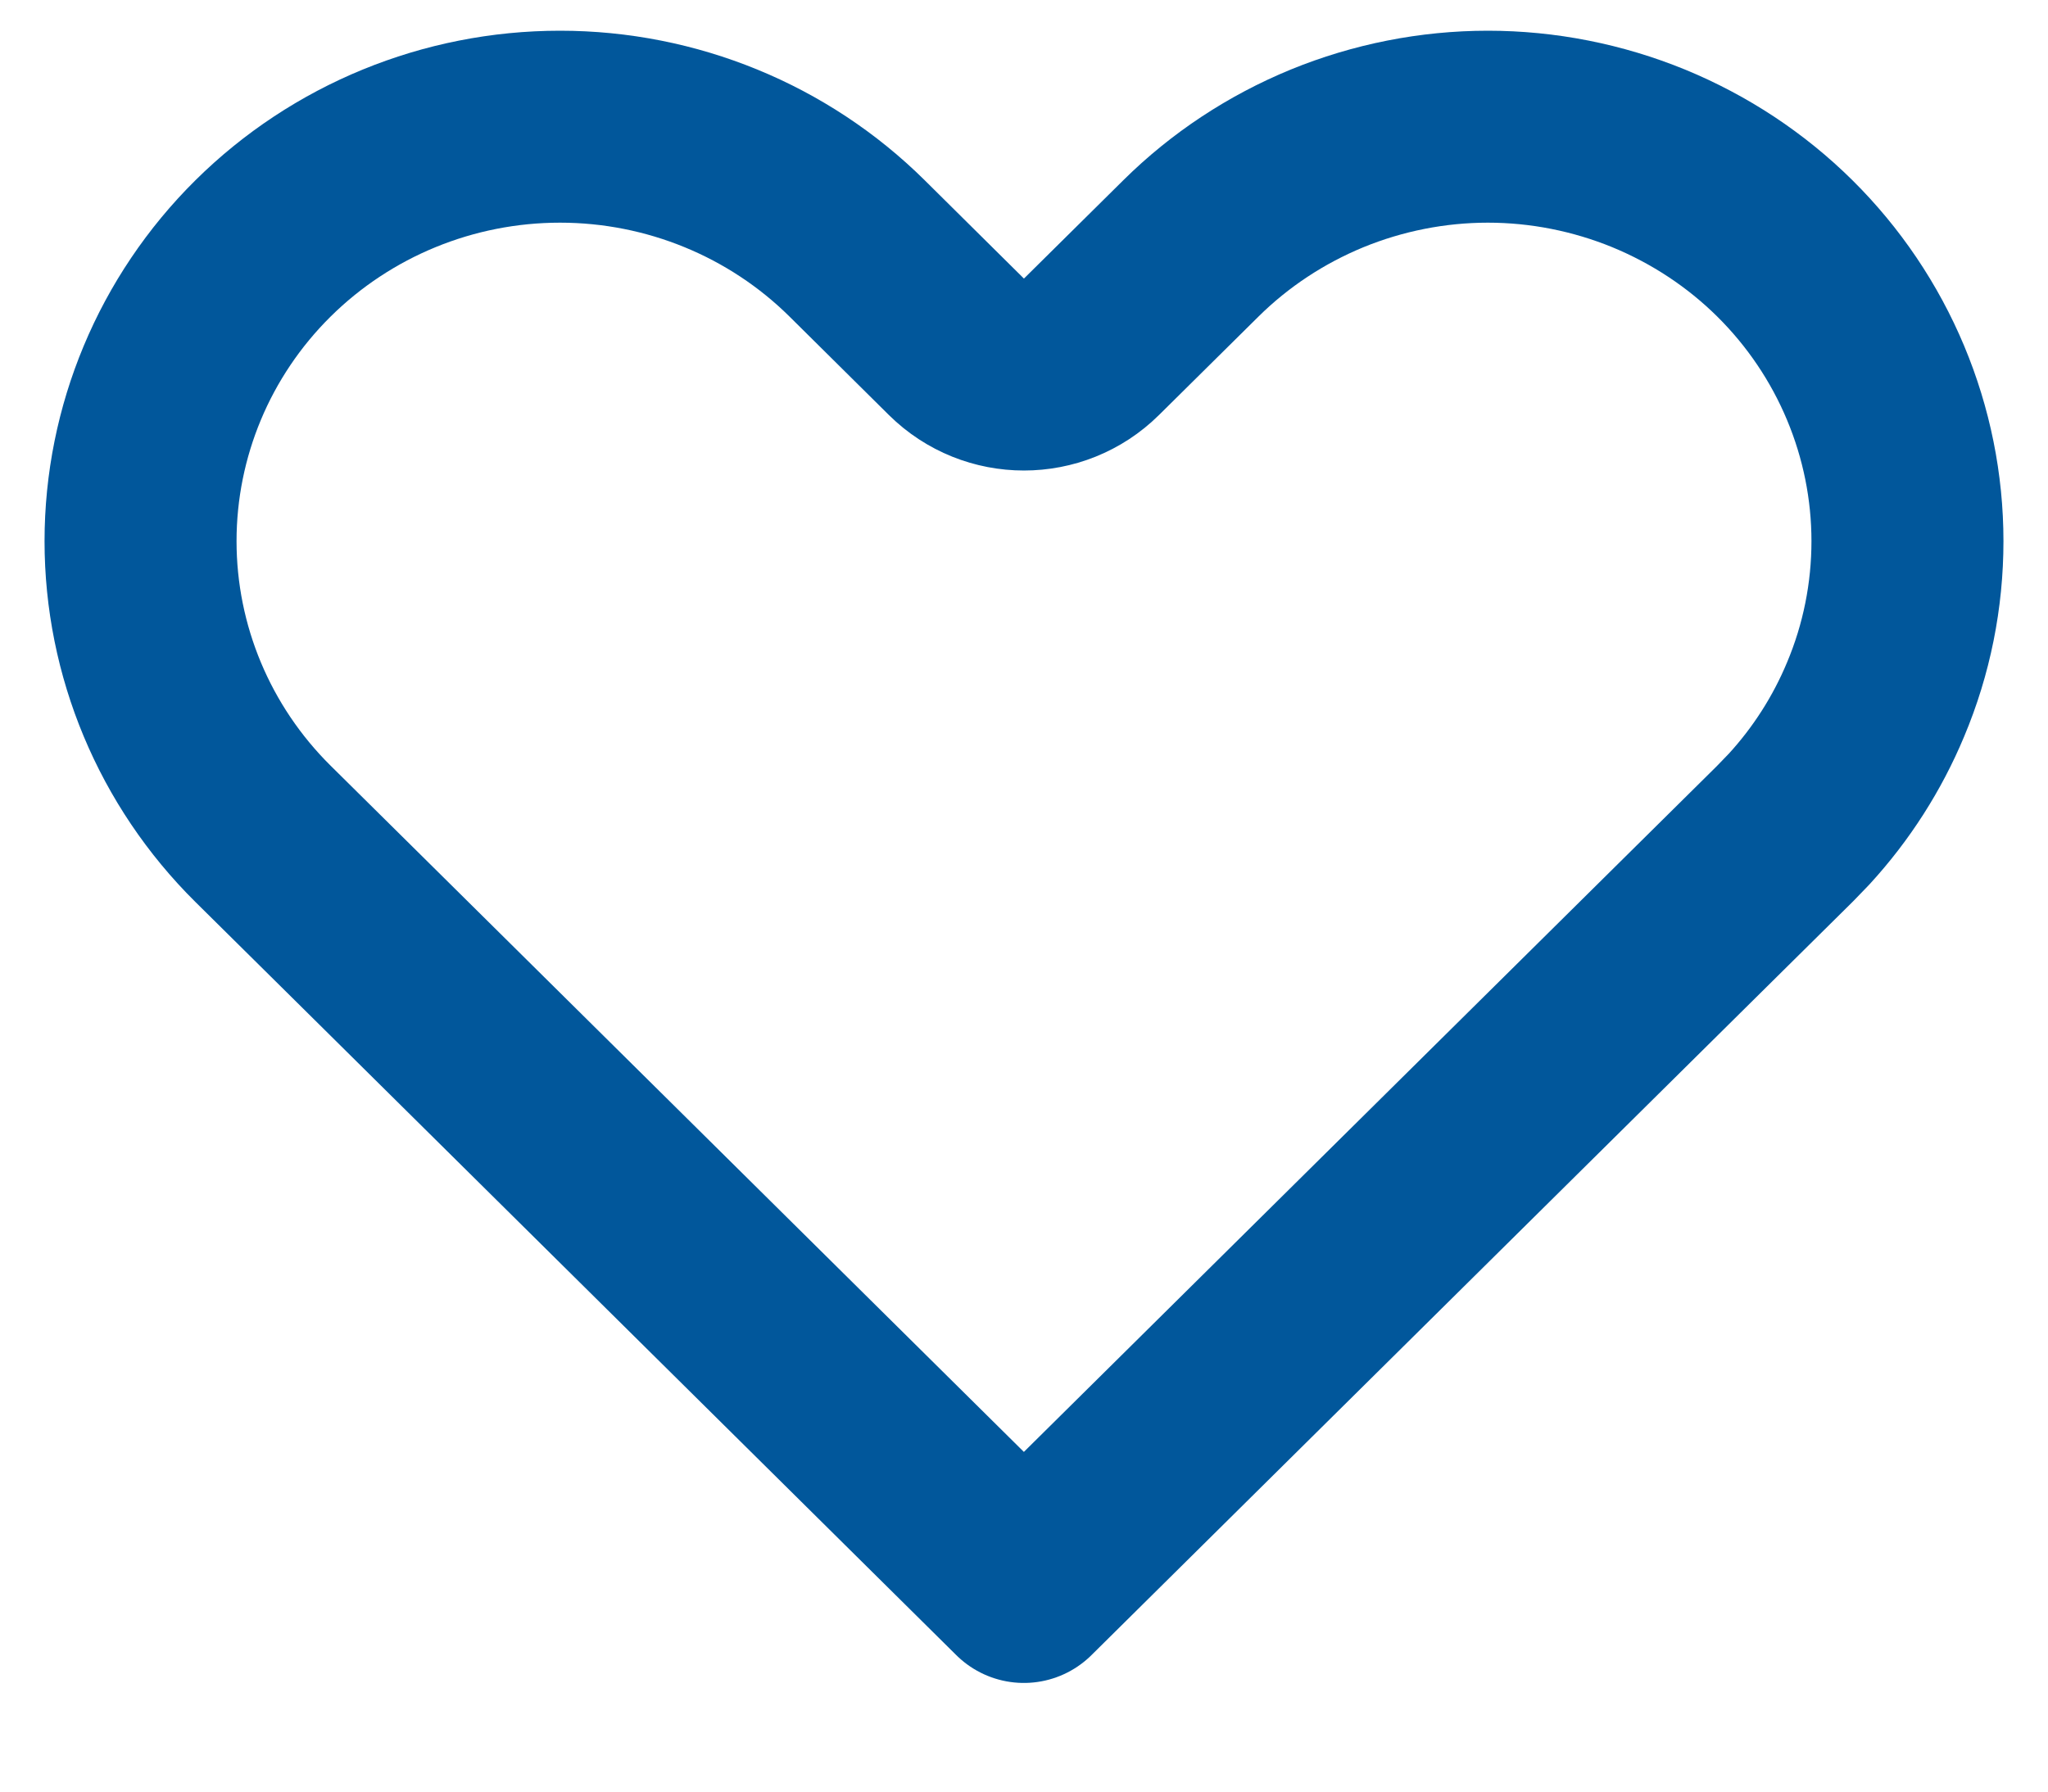 <svg width="16" height="14" viewBox="0 0 16 14" fill="none" xmlns="http://www.w3.org/2000/svg">
<path d="M11.624 0.99C12.055 0.99 12.483 1.075 12.881 1.238C13.279 1.402 13.64 1.64 13.944 1.941C14.248 2.242 14.489 2.6 14.653 2.992C14.817 3.384 14.902 3.804 14.902 4.229C14.902 4.653 14.818 5.074 14.653 5.466C14.51 5.809 14.308 6.125 14.056 6.4L13.944 6.516L13.168 7.284L7.999 12.401L2.831 7.284L2.055 6.516C1.441 5.908 1.098 5.085 1.098 4.229C1.098 3.372 1.441 2.549 2.055 1.941C2.669 1.333 3.503 0.99 4.375 0.99C5.247 0.99 6.082 1.333 6.696 1.941L7.472 2.71C7.764 2.999 8.235 2.999 8.527 2.71L9.304 1.941C9.608 1.64 9.969 1.402 10.367 1.238C10.765 1.075 11.193 0.99 11.624 0.99Z" stroke="#01579B" stroke-width="1.5" stroke-linecap="round" stroke-linejoin="round"/>
</svg>
